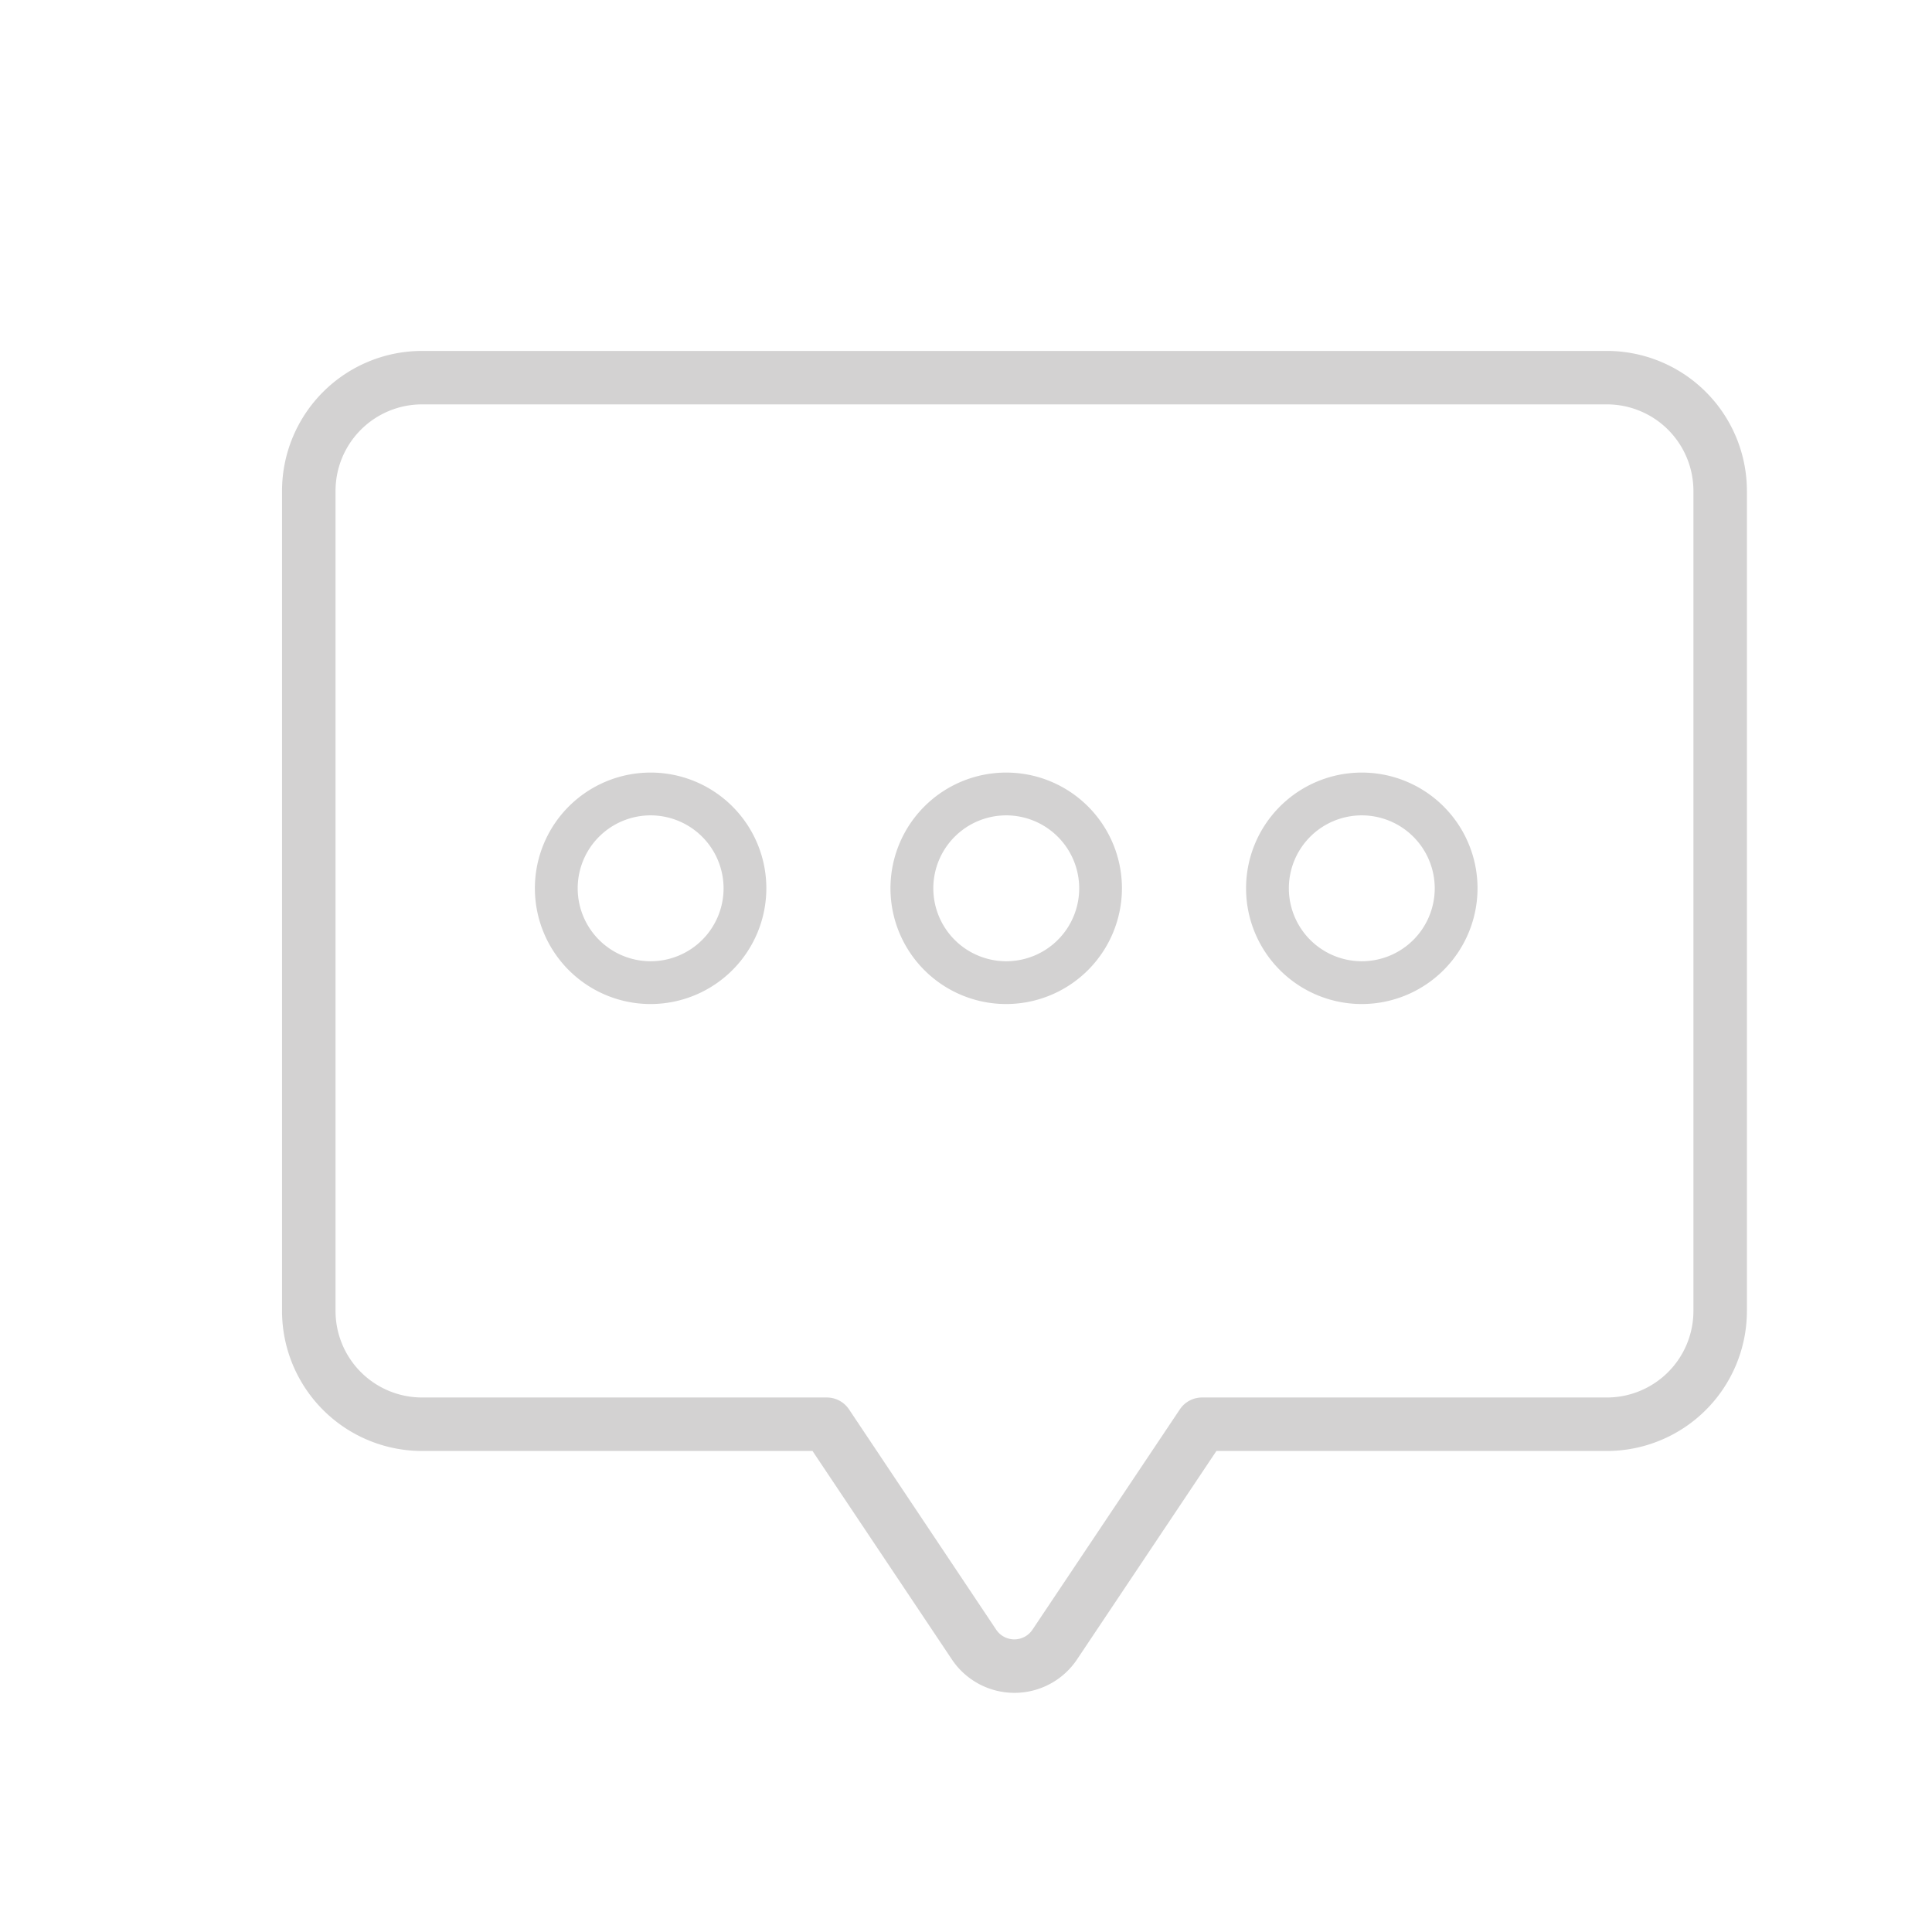 <?xml version="1.0" standalone="no"?><!DOCTYPE svg PUBLIC "-//W3C//DTD SVG 1.1//EN" "http://www.w3.org/Graphics/SVG/1.1/DTD/svg11.dtd"><svg t="1666073913289" fill="#d3d2d2" viewBox="0 0 1024 1024" version="1.1" xmlns="http://www.w3.org/2000/svg" p-id="5042" xmlns:xlink="http://www.w3.org/1999/xlink" width="200" height="200"><path d="M537.67 897.24a39.83 39.83 0 0 1-33.17-17.73l-73.85-110.46h-207a74.26 74.26 0 0 1-74.17-74.17V260.15A74.25 74.25 0 0 1 223.63 186h628.09a74.26 74.26 0 0 1 74.18 74.17v434.71a74.27 74.27 0 0 1-74.18 74.17h-207l-73.86 110.46a39.86 39.86 0 0 1-33.19 17.73z m-314-682.91a45.87 45.87 0 0 0-45.83 45.82v434.73a45.88 45.88 0 0 0 45.83 45.82h214.55A14.17 14.17 0 0 1 450 747l78 116.76a11.56 11.56 0 0 0 19.23 0L625.34 747a14.17 14.17 0 0 1 11.79-6.3h214.59a45.88 45.88 0 0 0 45.83-45.82V260.15a45.87 45.87 0 0 0-45.83-45.82z" p-id="5043"></path><path d="M344.85 532.16a61.34 61.34 0 1 1 61.33-61.34 61.41 61.41 0 0 1-61.33 61.34z m0-100a38.66 38.66 0 1 0 38.66 38.66 38.71 38.71 0 0 0-38.66-38.66zM533.31 532.16a61.34 61.34 0 1 1 61.34-61.34 61.41 61.41 0 0 1-61.34 61.34z m0-100A38.66 38.66 0 1 0 572 470.82a38.71 38.71 0 0 0-38.69-38.66zM721.78 532.16a61.34 61.34 0 1 1 61.34-61.34 61.41 61.41 0 0 1-61.34 61.34z m0-100a38.66 38.66 0 1 0 38.66 38.66 38.7 38.7 0 0 0-38.66-38.66z" p-id="5044"></path></svg>
